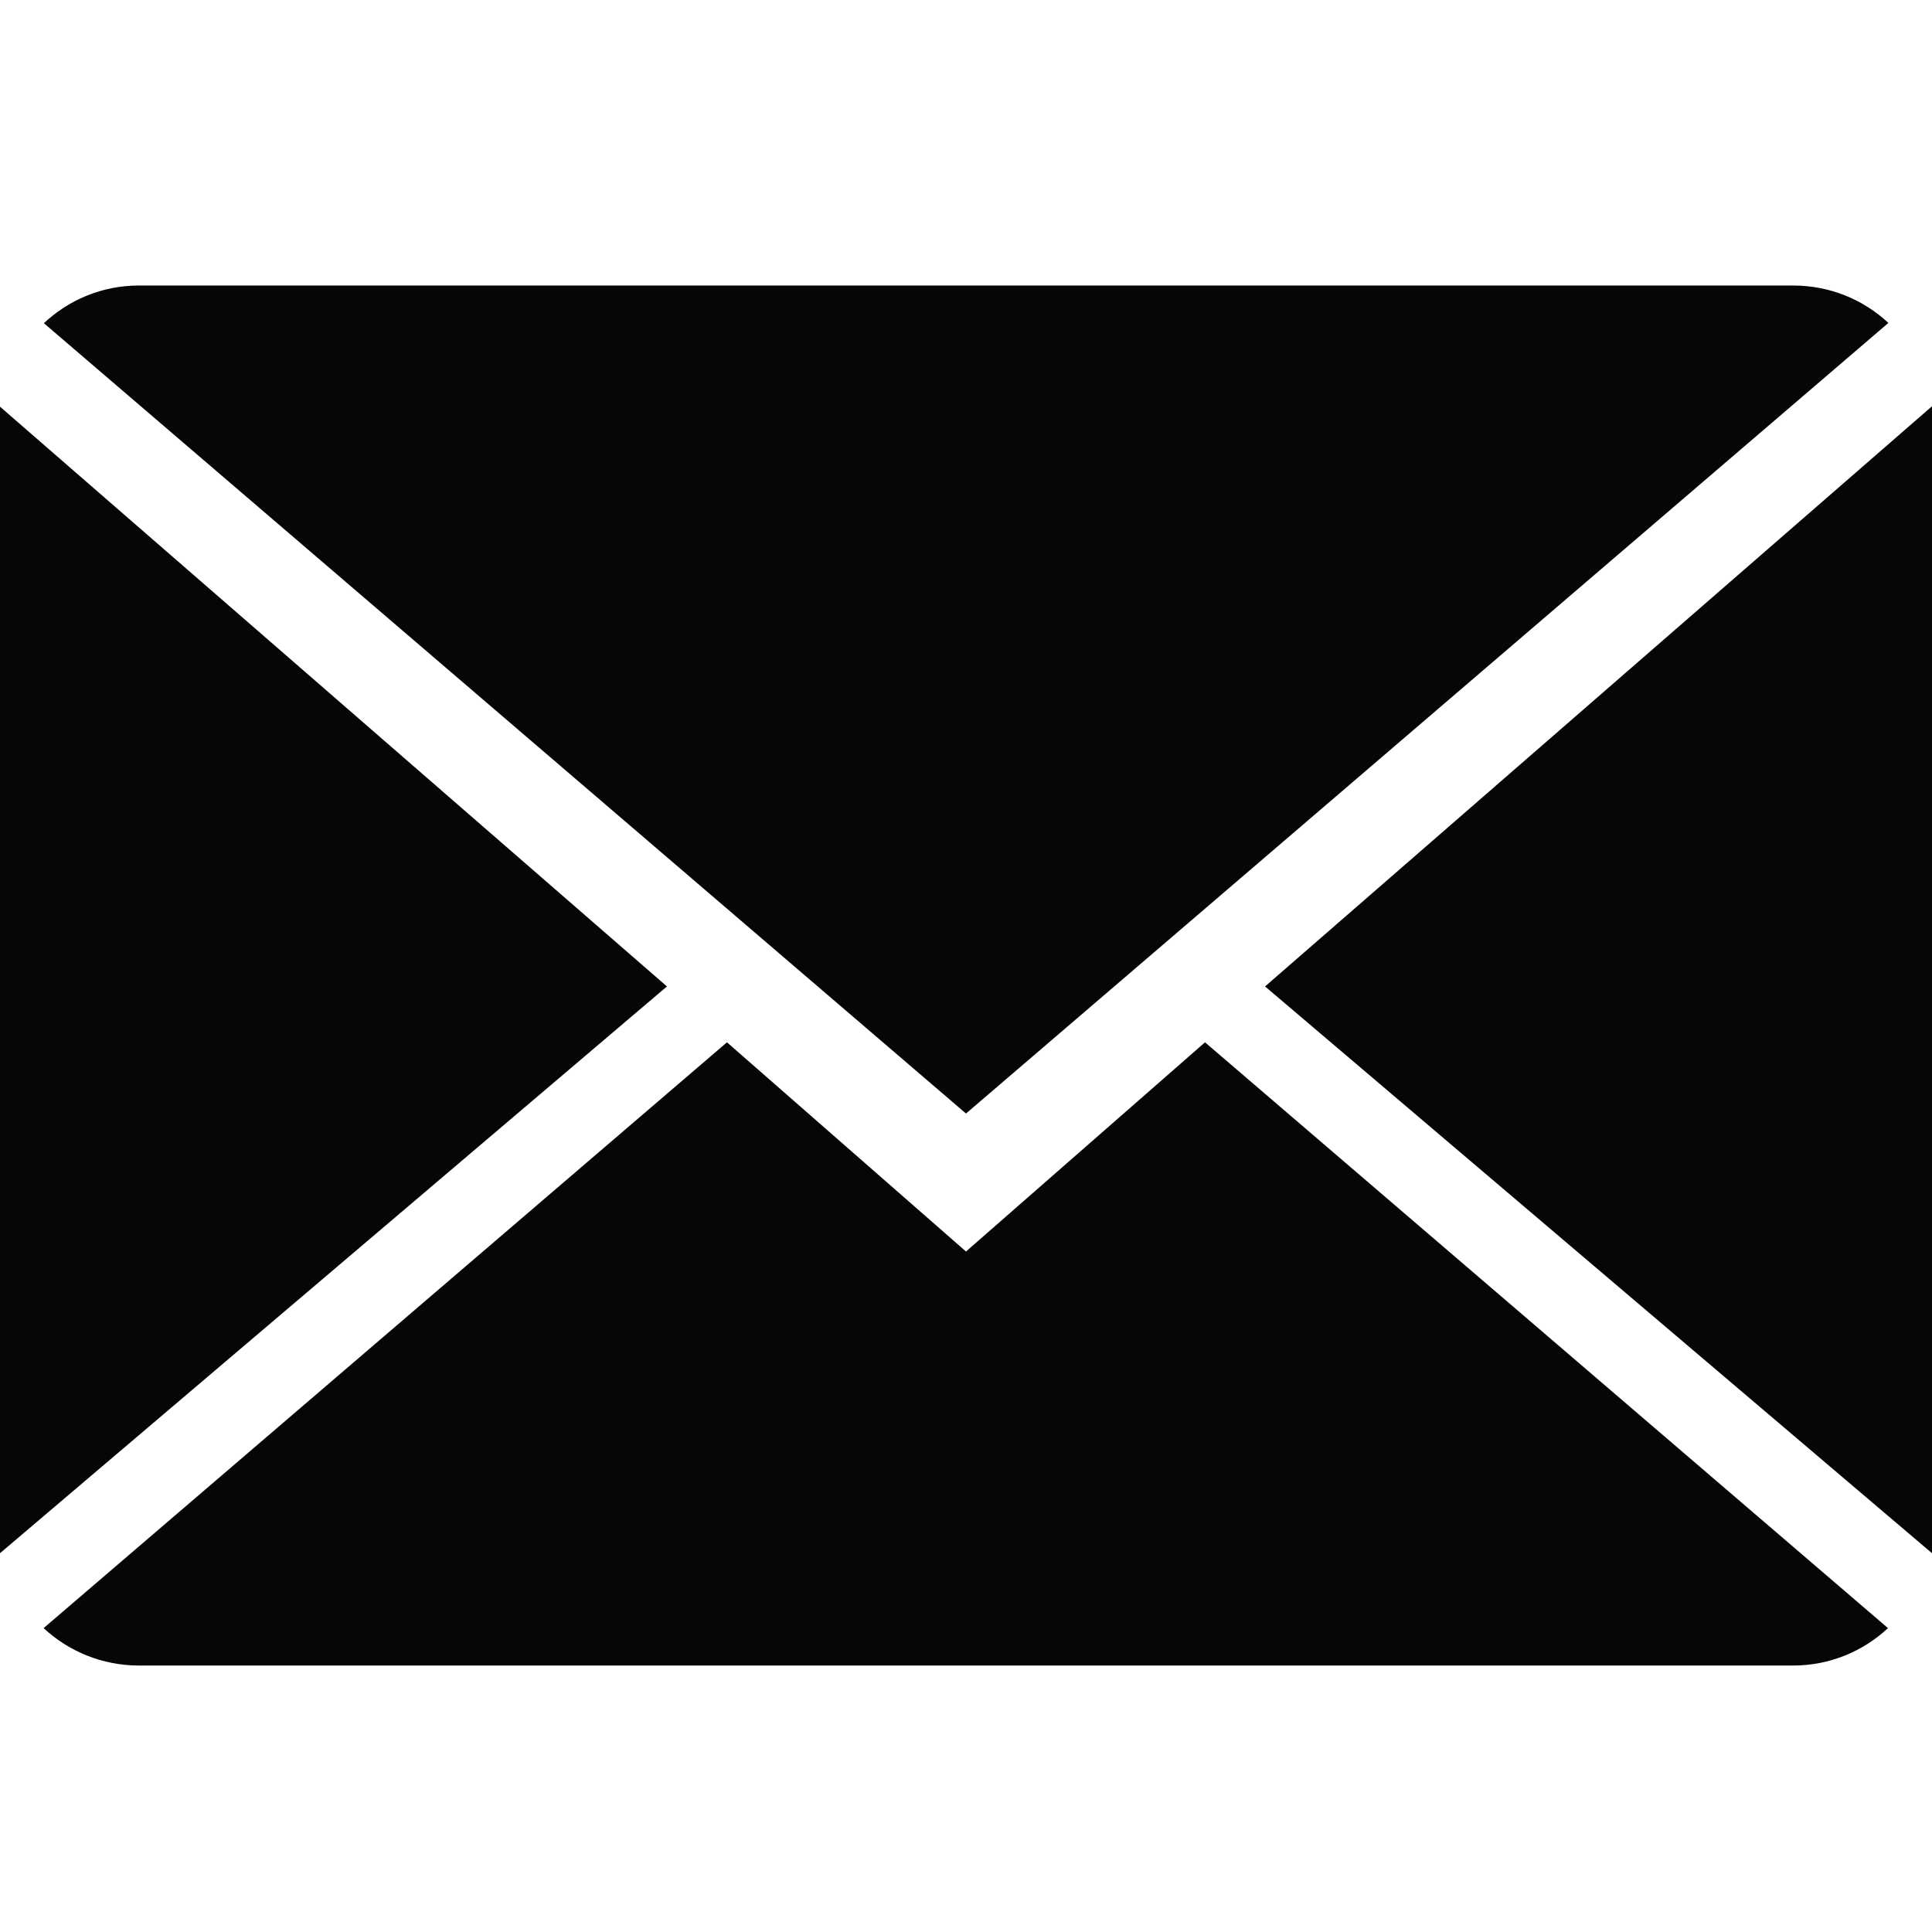 <?xml version="1.0" encoding="utf-8"?>
<!-- Generator: Adobe Illustrator 15.0.0, SVG Export Plug-In  -->
<!DOCTYPE svg PUBLIC "-//W3C//DTD SVG 1.1//EN" "http://www.w3.org/Graphics/SVG/1.1/DTD/svg11.dtd">
<svg version="1.1"
	 xmlns="http://www.w3.org/2000/svg" xmlns:xlink="http://www.w3.org/1999/xlink" xmlns:a="http://ns.adobe.com/AdobeSVGViewerExtensions/3.0/"
	 x="0px" y="0px" width="100px" height="100px" viewBox="0 -0.5 100 100"
	 overflow="visible" enable-background="new 0 -0.5 100 100" xml:space="preserve">
<defs>
</defs>
<path display="none" fill="#010101" d="M92.234,25.854C87.861,18.363,81.93,12.431,74.439,8.06
	c-7.491-4.372-15.671-6.558-24.542-6.558c-8.871,0-17.053,2.186-24.543,6.558c-7.492,4.372-13.422,10.303-17.795,17.795
	c-4.372,7.491-6.558,15.671-6.558,24.542c0,10.653,3.109,20.234,9.327,28.745c6.218,8.509,14.25,14.398,24.097,17.667
	c1.146,0.212,1.994,0.062,2.546-0.445c0.552-0.509,0.828-1.146,0.828-1.91c0-0.127-0.011-1.272-0.032-3.438
	c-0.022-2.165-0.033-4.054-0.033-5.665l-1.464,0.253c-0.934,0.172-2.111,0.243-3.533,0.224c-1.421-0.021-2.897-0.17-4.424-0.446
	c-1.529-0.274-2.95-0.911-4.266-1.908c-1.316-0.998-2.25-2.304-2.801-3.915l-0.637-1.465c-0.425-0.976-1.092-2.059-2.005-3.247
	c-0.913-1.188-1.836-1.994-2.77-2.419l-0.446-0.319c-0.297-0.212-0.572-0.467-0.827-0.764c-0.255-0.298-0.445-0.596-0.573-0.892
	c-0.127-0.298-0.022-0.542,0.318-0.733c0.34-0.191,0.955-0.285,1.847-0.285l1.273,0.19c0.849,0.171,1.898,0.678,3.151,1.528
	c1.252,0.848,2.281,1.951,3.088,3.31c0.976,1.74,2.153,3.066,3.533,3.979c1.379,0.912,2.77,1.368,4.17,1.368
	c1.4,0,2.609-0.106,3.629-0.317c1.018-0.213,1.973-0.532,2.864-0.955c0.382-2.846,1.422-5.03,3.119-6.559
	c-2.419-0.254-4.594-0.637-6.525-1.146c-1.931-0.512-3.926-1.338-5.984-2.485c-2.059-1.145-3.768-2.567-5.125-4.264
	c-1.358-1.698-2.473-3.928-3.342-6.686c-0.87-2.76-1.305-5.942-1.305-9.55c0-5.136,1.676-9.507,5.03-13.115
	c-1.571-3.862-1.423-8.191,0.445-12.987c1.23-0.383,3.056-0.096,5.475,0.859c2.419,0.955,4.191,1.773,5.316,2.451
	c1.125,0.678,2.026,1.253,2.706,1.719c3.948-1.103,8.022-1.654,12.224-1.654c4.201,0,8.276,0.551,12.226,1.654l2.418-1.527
	c1.655-1.018,3.608-1.953,5.857-2.802c2.249-0.848,3.969-1.082,5.158-0.7c1.909,4.797,2.079,9.125,0.508,12.987
	c3.354,3.608,5.031,7.981,5.031,13.116c0,3.607-0.437,6.8-1.306,9.582c-0.87,2.78-1.993,5.007-3.373,6.685
	c-1.381,1.677-3.101,3.089-5.158,4.234s-4.054,1.972-5.984,2.482c-1.932,0.51-4.106,0.893-6.525,1.147
	c2.206,1.909,3.31,4.923,3.31,9.04v13.432c0,0.763,0.266,1.4,0.796,1.909s1.368,0.658,2.515,0.445
	c9.849-3.268,17.882-9.156,24.099-17.667c6.218-8.509,9.326-18.09,9.326-28.745C98.792,41.526,96.604,33.345,92.234,25.854z"/>
<path display="none" fill="#040305" d="M50.001,0.5c-27.06,0-49,21.94-49,49c0,27.059,21.94,49,49,49c27.06,0,49-21.941,49-49
	C99.001,22.433,77.061,0.5,50.001,0.5z M37.751,73.234h-12.25V30.359h12.25V73.234z M32.006,27.731
	c-3.173,0-5.739-2.572-5.739-5.745s2.572-5.745,5.739-5.745c3.173,0.006,5.745,2.578,5.745,5.745
	C37.751,25.159,35.179,27.731,32.006,27.731z M80.626,73.234h-12.25V46.725c0-3.105-0.889-5.28-4.705-5.28
	c-6.326,0-7.545,5.28-7.545,5.28v26.509h-12.25V30.359h12.25v4.098c1.752-1.342,6.125-4.092,12.25-4.092
	c3.97,0,12.25,2.377,12.25,16.733V73.234z"/>
<path display="none" fill="#010101" d="M72.674,0H27.325C12.625,0,0.666,11.959,0.666,26.659v45.349
	c0,14.699,11.959,26.659,26.659,26.659h45.349c14.699,0,26.659-11.96,26.659-26.659V26.659C99.333,11.959,87.373,0,72.674,0z
	 M91.361,72.008c0,10.304-8.384,18.688-18.688,18.688H27.325c-10.305,0-18.688-8.384-18.688-18.688V26.659
	c0-10.304,8.383-18.688,18.688-18.688h45.349c10.304,0,18.688,8.384,18.688,18.688V72.008z"/>
<path display="none" fill="#010101" d="M72.081,45.892c-0.701-4.73-2.858-9.018-6.241-12.399c-3.382-3.382-7.669-5.54-12.398-6.241
	c-2.155-0.319-4.337-0.319-6.491,0c-5.846,0.866-11.004,3.958-14.525,8.705c-3.521,4.748-4.982,10.581-4.115,16.425
	c0.867,5.847,3.958,11.005,8.705,14.525c3.854,2.858,8.422,4.359,13.134,4.359c1.092,0,2.192-0.081,3.292-0.244
	c5.846-0.867,11.004-3.958,14.524-8.704S72.948,51.737,72.081,45.892z M52.271,63.138c-3.739,0.556-7.471-0.38-10.507-2.633
	c-3.037-2.252-5.014-5.552-5.569-9.292c-0.555-3.739,0.38-7.471,2.632-10.507c2.252-3.037,5.552-5.015,9.292-5.569
	c0.689-0.102,1.382-0.152,2.076-0.152c0.693,0,1.387,0.05,2.076,0.152c6.211,0.921,11.004,5.714,11.925,11.925
	C65.341,54.781,59.991,61.992,52.271,63.138z"/>
<path display="none" fill="#010101" d="M77.759,21.574c-0.741-0.742-1.77-1.168-2.818-1.168s-2.076,0.426-2.818,1.168
	c-0.741,0.742-1.167,1.768-1.167,2.818c0,1.051,0.426,2.077,1.167,2.818c0.742,0.742,1.77,1.168,2.818,1.168
	s2.077-0.426,2.818-1.168c0.742-0.742,1.168-1.769,1.168-2.818S78.501,22.316,77.759,21.574z"/>
<path fill="#060507" d="M50,64.278L37.628,53.45L2.257,83.771c1.286,1.193,3.021,1.937,4.936,1.937h85.614
	c1.908,0,3.637-0.743,4.915-1.937L62.371,53.45L50,64.278z"/>
<path fill="#060507" d="M97.742,16.215c-1.285-1.2-3.014-1.937-4.936-1.937H7.193c-1.907,0-3.636,0.743-4.921,1.951L50,57.136
	L97.742,16.215z"/>
<polygon fill="#060507" points="0,20.55 0,79.894 34.521,50.558 "/>
<polygon fill="#060507" points="65.479,50.558 100,79.894 100,20.528 "/>
</svg>
